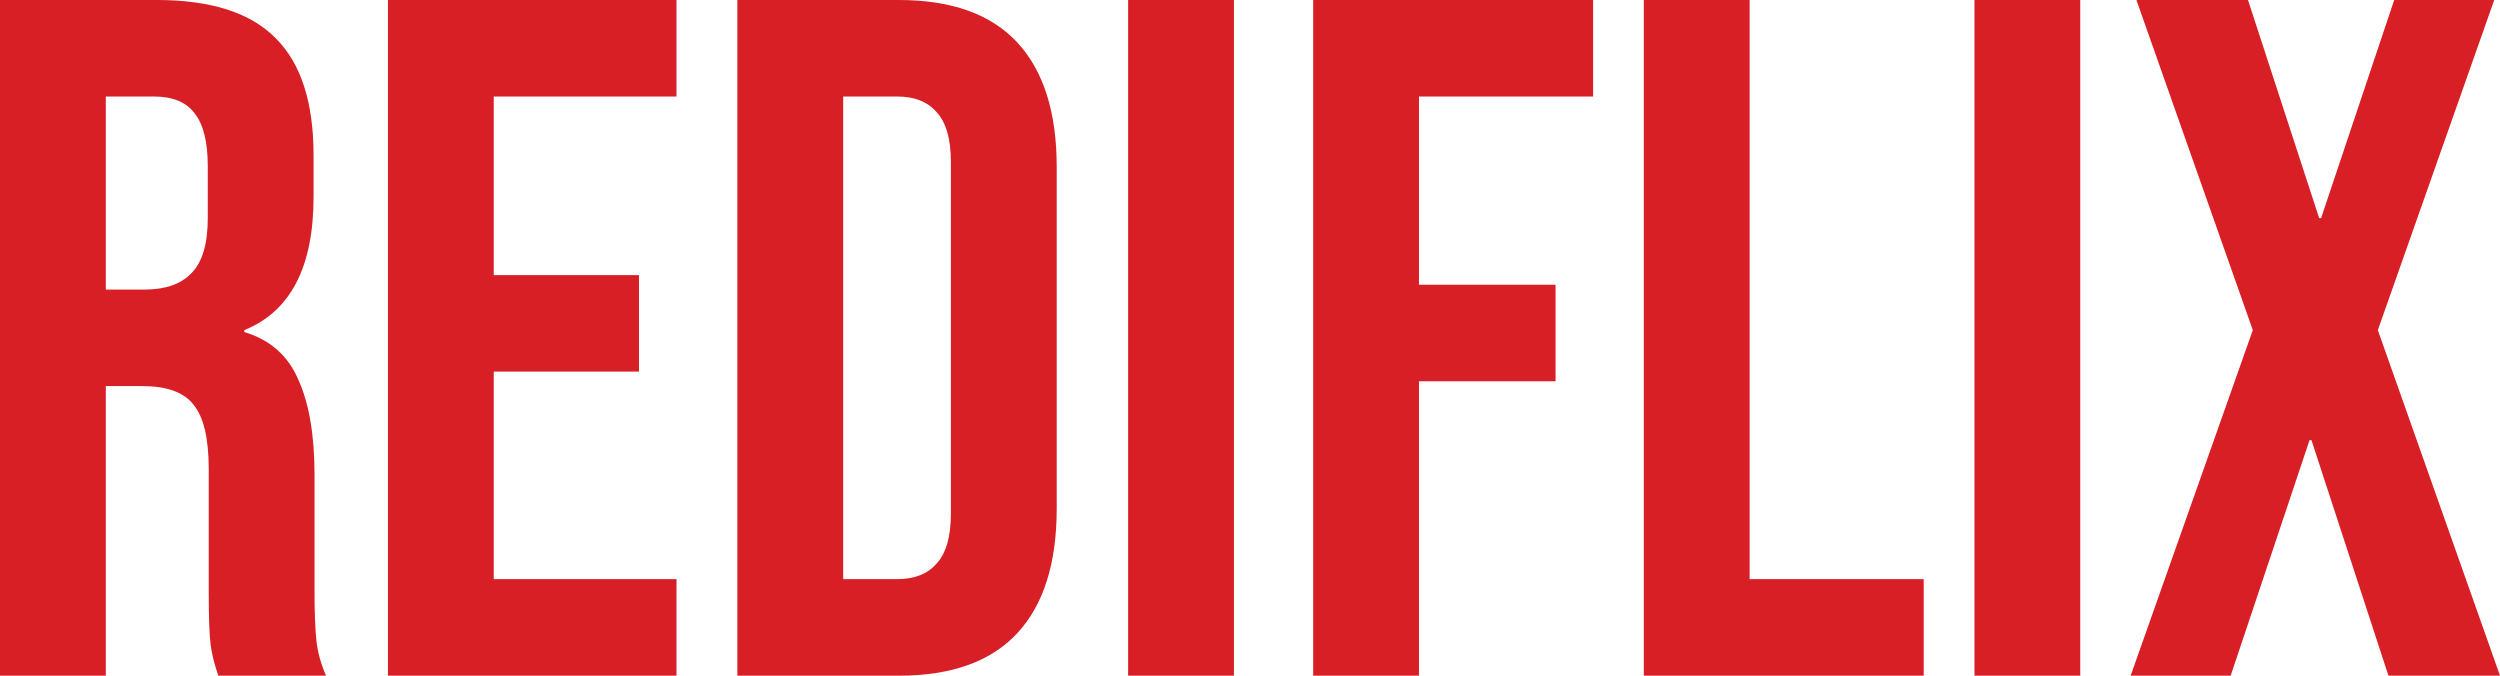 <svg width="148" height="40" viewBox="0 0 148 40" fill="none" xmlns="http://www.w3.org/2000/svg">
<path d="M0 0H9.282C12.508 0 14.862 0.762 16.343 2.286C17.823 3.771 18.563 6.076 18.563 9.2V11.657C18.563 15.809 17.197 18.438 14.463 19.543V19.657C15.982 20.114 17.045 21.048 17.652 22.457C18.297 23.867 18.62 25.752 18.62 28.114V35.143C18.62 36.286 18.658 37.219 18.734 37.943C18.81 38.629 19 39.314 19.303 40H12.926C12.698 39.352 12.546 38.743 12.47 38.171C12.395 37.6 12.357 36.571 12.357 35.086V27.771C12.357 25.943 12.053 24.667 11.445 23.943C10.876 23.219 9.87 22.857 8.427 22.857H6.264V40H0V0ZM8.541 17.143C9.794 17.143 10.724 16.819 11.332 16.171C11.977 15.524 12.3 14.438 12.3 12.914V9.829C12.3 8.381 12.034 7.333 11.502 6.686C11.009 6.038 10.212 5.714 9.111 5.714H6.264V17.143H8.541Z" fill="#D81F26"/>
<path d="M22.966 0H40.049V5.714H29.23V16.286H37.828V22H29.23V34.286H40.049V40H22.966V0Z" fill="#D81F26"/>
<path d="M43.652 0H53.218C56.331 0 58.666 0.838 60.222 2.514C61.779 4.19 62.557 6.648 62.557 9.886V30.114C62.557 33.352 61.779 35.809 60.222 37.486C58.666 39.162 56.331 40 53.218 40H43.652V0ZM53.105 34.286C54.13 34.286 54.908 33.981 55.439 33.371C56.009 32.762 56.293 31.771 56.293 30.4V9.6C56.293 8.229 56.009 7.238 55.439 6.629C54.908 6.019 54.13 5.714 53.105 5.714H49.916V34.286H53.105Z" fill="#D81F26"/>
<path d="M66.785 0H73.049V40H66.785V0Z" fill="#D81F26"/>
<path d="M77.74 0H94.31V5.714H84.003V16.857H92.089V22.571H84.003V40H77.74V0Z" fill="#D81F26"/>
<path d="M97.314 0H103.577V34.286H113.884V40H97.314V0Z" fill="#D81F26"/>
<path d="M116.888 0H123.151V40H116.888V0Z" fill="#D81F26"/>
<path d="M133.366 19.543L126.476 0H133.081L137.295 12.914H137.409L141.736 0H147.658L140.768 19.543L148 40H141.395L136.839 26.057H136.725L132.056 40H126.134L133.366 19.543Z" fill="#D81F26"/>
</svg>
